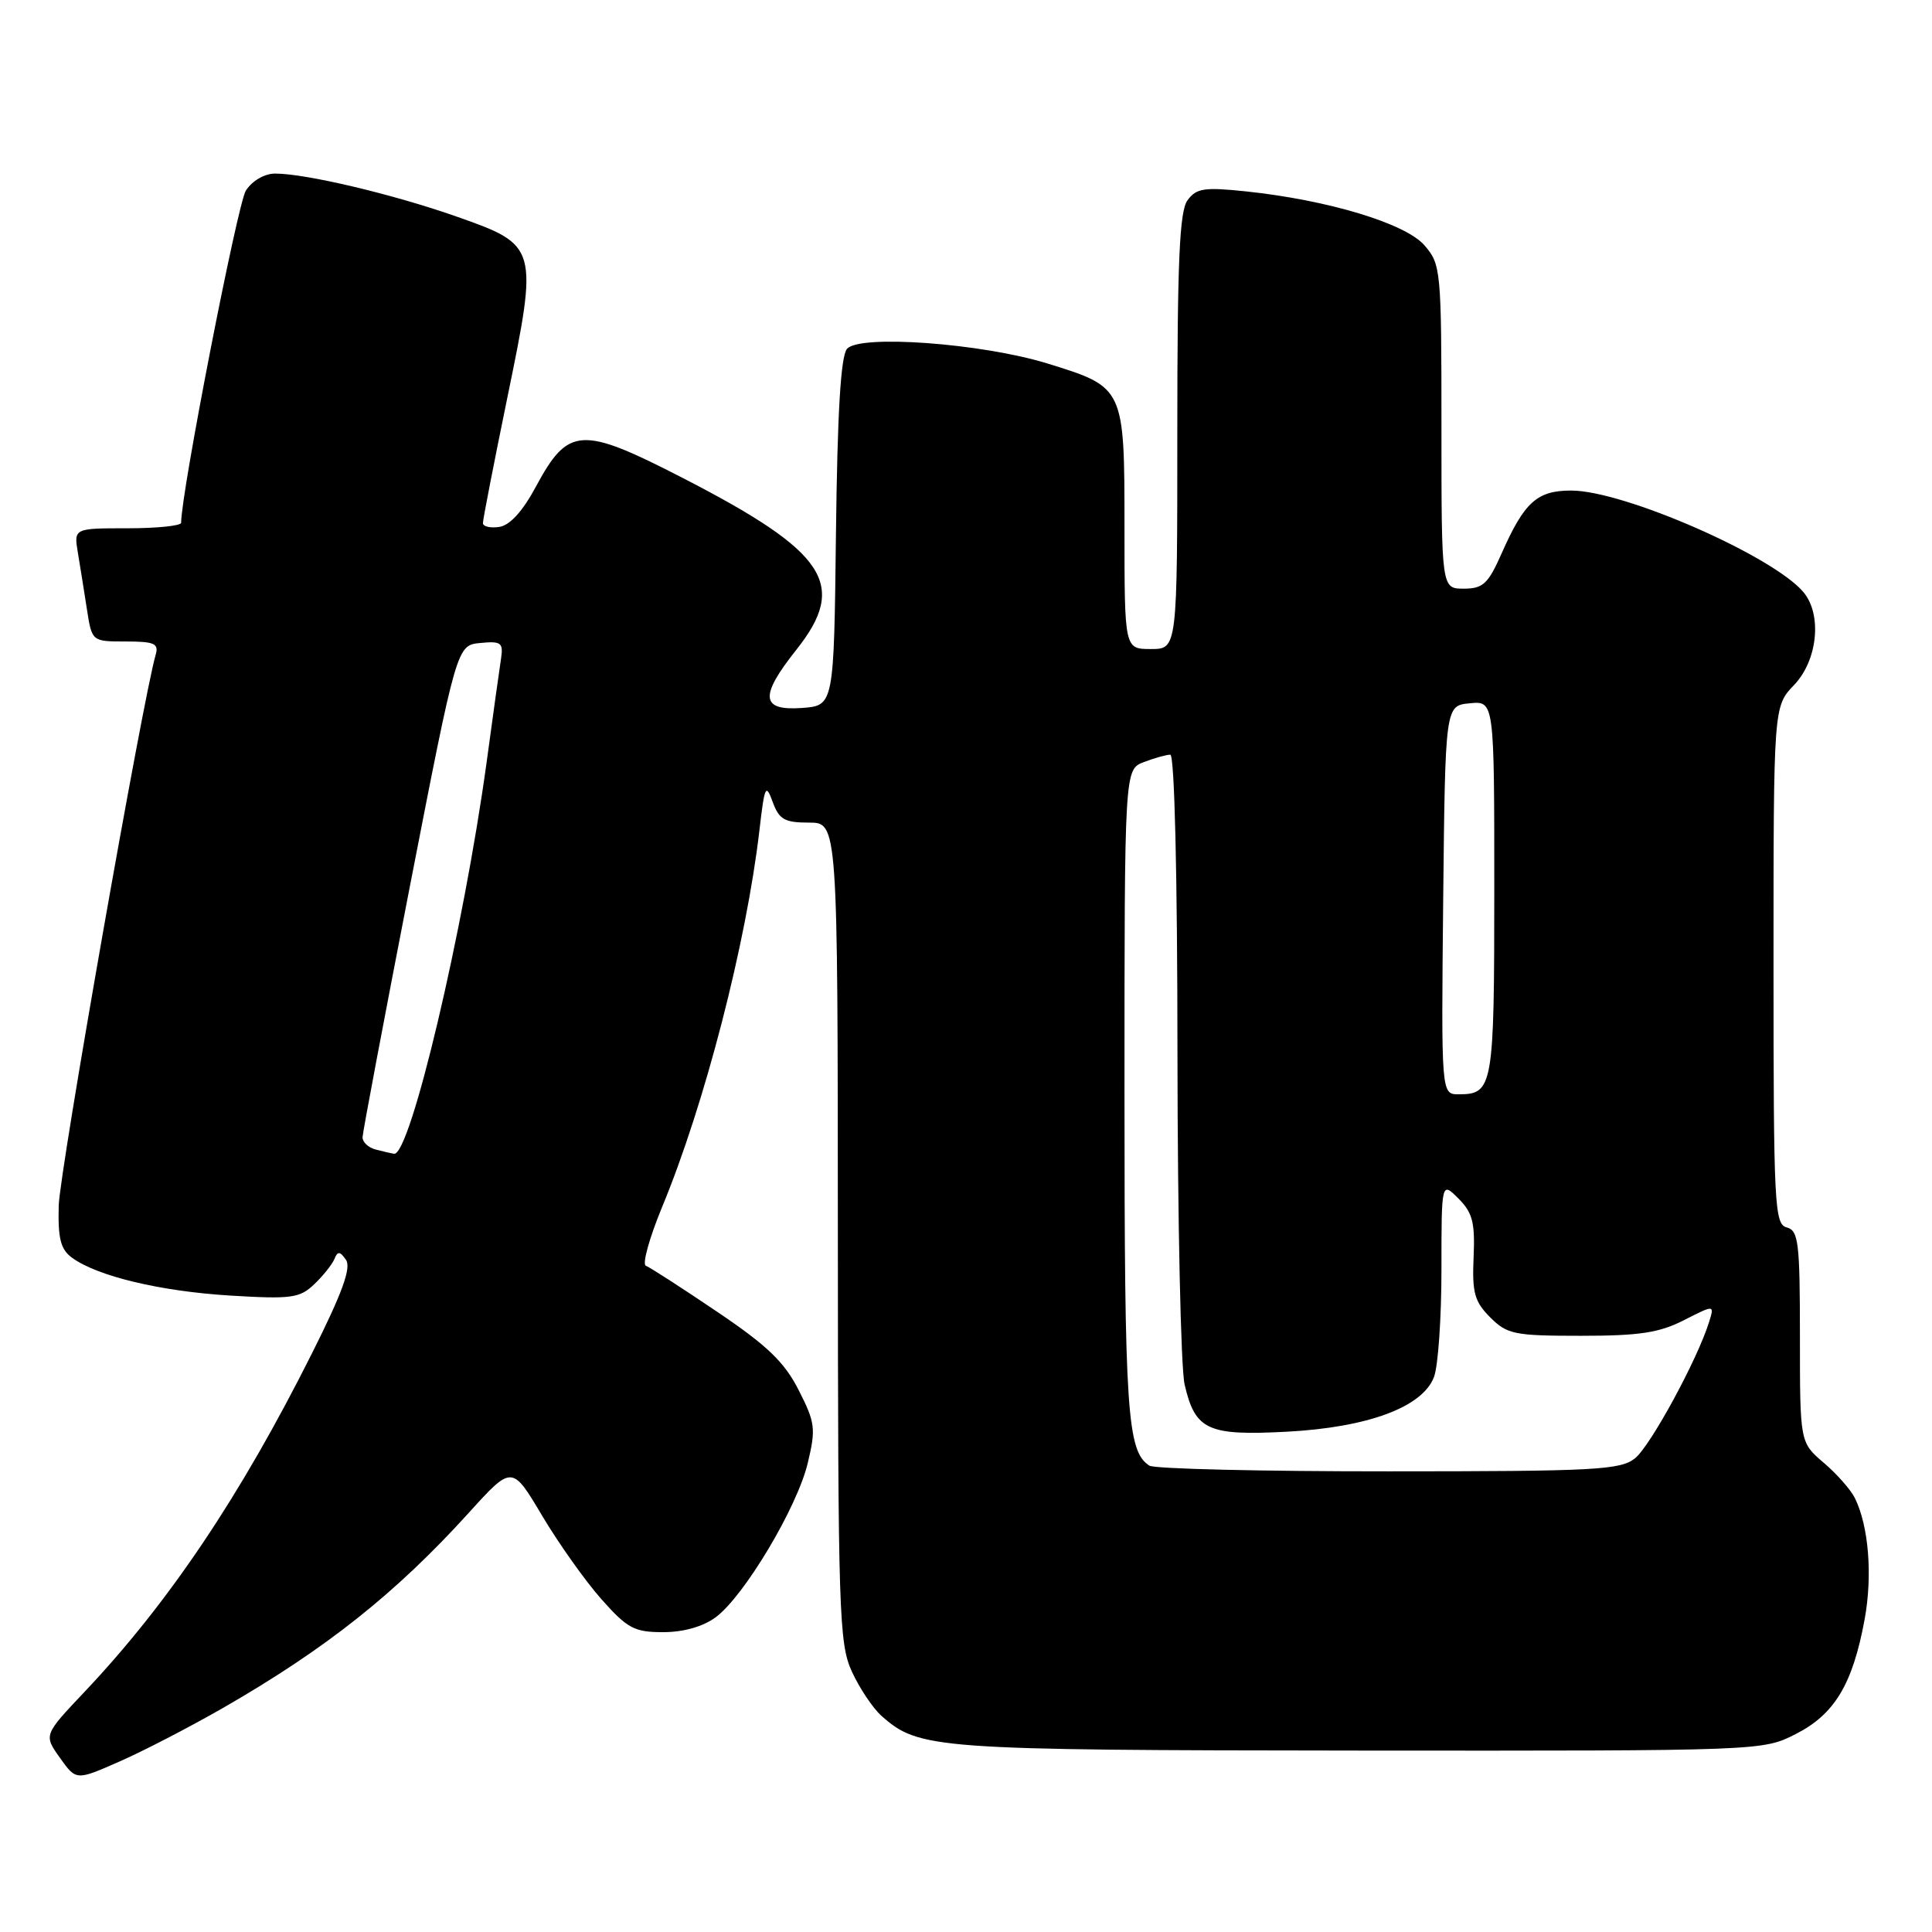 <?xml version="1.0" encoding="UTF-8" standalone="no"?>
<!DOCTYPE svg PUBLIC "-//W3C//DTD SVG 1.1//EN" "http://www.w3.org/Graphics/SVG/1.1/DTD/svg11.dtd" >
<svg xmlns="http://www.w3.org/2000/svg" xmlns:xlink="http://www.w3.org/1999/xlink" version="1.1" viewBox="0 0 256 256">
 <g >
 <path fill="currentColor"
d=" M 29.50 226.34 C 43.21 218.46 52.43 211.14 62.13 200.44 C 67.85 194.13 67.85 194.13 71.83 200.83 C 74.02 204.51 77.55 209.49 79.69 211.90 C 83.13 215.78 84.05 216.27 87.86 216.27 C 90.57 216.27 93.14 215.54 94.83 214.30 C 98.60 211.51 105.62 199.76 107.03 193.87 C 108.12 189.31 108.03 188.52 105.83 184.20 C 103.94 180.48 101.68 178.30 94.97 173.78 C 90.31 170.63 86.08 167.90 85.58 167.72 C 85.07 167.53 86.04 164.04 87.73 159.94 C 93.38 146.32 98.89 124.95 100.63 110.00 C 101.31 104.11 101.47 103.76 102.38 106.25 C 103.24 108.59 103.95 109.00 107.19 109.00 C 111.00 109.00 111.00 109.00 111.02 163.25 C 111.04 213.75 111.17 217.78 112.88 221.50 C 113.89 223.70 115.65 226.33 116.79 227.35 C 121.77 231.77 123.69 231.91 180.04 231.96 C 233.58 232.00 233.58 232.00 237.98 229.75 C 243.10 227.14 245.49 223.15 247.07 214.59 C 248.14 208.77 247.62 202.23 245.78 198.50 C 245.24 197.40 243.38 195.29 241.65 193.82 C 238.50 191.13 238.50 191.13 238.50 177.12 C 238.50 164.61 238.31 163.05 236.75 162.64 C 235.13 162.22 235.00 159.71 235.00 127.90 C 235.00 93.61 235.00 93.61 237.73 90.76 C 240.84 87.51 241.46 81.47 238.99 78.49 C 235.00 73.69 215.17 65.00 208.19 65.00 C 203.67 65.00 201.99 66.52 198.99 73.29 C 197.19 77.37 196.51 78.00 193.95 78.00 C 191.00 78.00 191.00 78.00 191.00 56.56 C 191.00 35.75 190.93 35.03 188.75 32.51 C 186.23 29.60 175.99 26.51 165.10 25.36 C 159.56 24.78 158.52 24.94 157.35 26.54 C 156.29 27.98 156.00 34.60 156.00 57.19 C 156.00 86.00 156.00 86.00 152.50 86.00 C 149.00 86.00 149.00 86.00 149.00 70.00 C 149.00 51.31 149.00 51.32 138.81 48.17 C 130.08 45.48 113.84 44.29 112.23 46.23 C 111.40 47.22 110.96 54.70 110.77 70.58 C 110.50 93.50 110.50 93.50 106.25 93.81 C 100.80 94.20 100.62 92.26 105.51 86.11 C 112.39 77.45 109.57 73.17 90.50 63.35 C 77.01 56.41 75.30 56.51 71.00 64.50 C 69.25 67.76 67.56 69.61 66.16 69.82 C 64.97 70.00 64.00 69.77 63.99 69.32 C 63.98 68.87 65.43 61.44 67.20 52.81 C 71.35 32.65 71.30 32.50 60.48 28.69 C 52.09 25.74 40.53 23.00 36.46 23.00 C 35.06 23.00 33.43 23.94 32.58 25.25 C 31.48 26.95 24.00 65.30 24.00 69.27 C 24.00 69.67 20.80 70.00 16.89 70.00 C 9.78 70.00 9.78 70.00 10.32 73.25 C 10.62 75.04 11.16 78.41 11.52 80.75 C 12.18 85.00 12.18 85.00 16.66 85.00 C 20.45 85.00 21.06 85.27 20.63 86.75 C 18.91 92.66 7.90 155.24 7.78 159.76 C 7.67 164.13 8.03 165.55 9.55 166.66 C 12.91 169.11 21.23 171.10 30.50 171.67 C 38.63 172.16 39.71 172.01 41.65 170.16 C 42.83 169.03 44.03 167.52 44.32 166.81 C 44.74 165.76 45.05 165.79 45.84 166.93 C 46.57 167.97 45.37 171.29 41.33 179.34 C 31.84 198.27 22.33 212.42 11.18 224.20 C 5.79 229.90 5.79 229.90 7.94 232.92 C 10.09 235.94 10.09 235.94 15.79 233.43 C 18.93 232.06 25.10 228.86 29.50 226.34 Z  M 152.31 194.21 C 149.35 192.33 149.00 187.18 149.00 144.91 C 149.00 101.95 149.00 101.95 151.57 100.98 C 152.98 100.44 154.55 100.00 155.07 100.00 C 155.63 100.00 156.01 115.78 156.02 139.75 C 156.04 161.61 156.46 181.29 156.97 183.47 C 158.37 189.50 160.02 190.26 170.50 189.71 C 181.26 189.14 188.50 186.45 190.01 182.46 C 190.56 181.04 191.00 174.62 191.00 168.21 C 191.00 156.56 191.00 156.56 193.25 158.81 C 195.12 160.68 195.46 161.99 195.26 166.58 C 195.05 171.29 195.38 172.47 197.46 174.56 C 199.72 176.81 200.66 177.00 209.49 177.00 C 217.21 177.00 219.87 176.60 223.13 174.93 C 227.18 172.87 227.18 172.87 226.46 175.18 C 224.92 180.14 218.70 191.59 216.65 193.23 C 214.72 194.78 211.39 194.96 184.00 194.96 C 167.22 194.97 152.97 194.63 152.31 194.21 Z  M 49.75 152.31 C 48.79 152.06 48.02 151.32 48.04 150.68 C 48.06 150.03 50.88 135.10 54.30 117.50 C 60.53 85.50 60.53 85.50 63.63 85.20 C 66.38 84.93 66.70 85.16 66.40 87.20 C 66.20 88.46 65.34 94.67 64.48 101.00 C 61.44 123.20 54.34 153.23 52.21 152.88 C 51.82 152.82 50.71 152.56 49.75 152.31 Z  M 191.23 119.25 C 191.50 93.50 191.50 93.50 194.75 93.19 C 198.00 92.87 198.00 92.87 198.00 117.74 C 198.00 144.06 197.84 145.00 193.28 145.00 C 190.97 145.00 190.97 145.00 191.23 119.25 Z "/>
</g>
</svg>